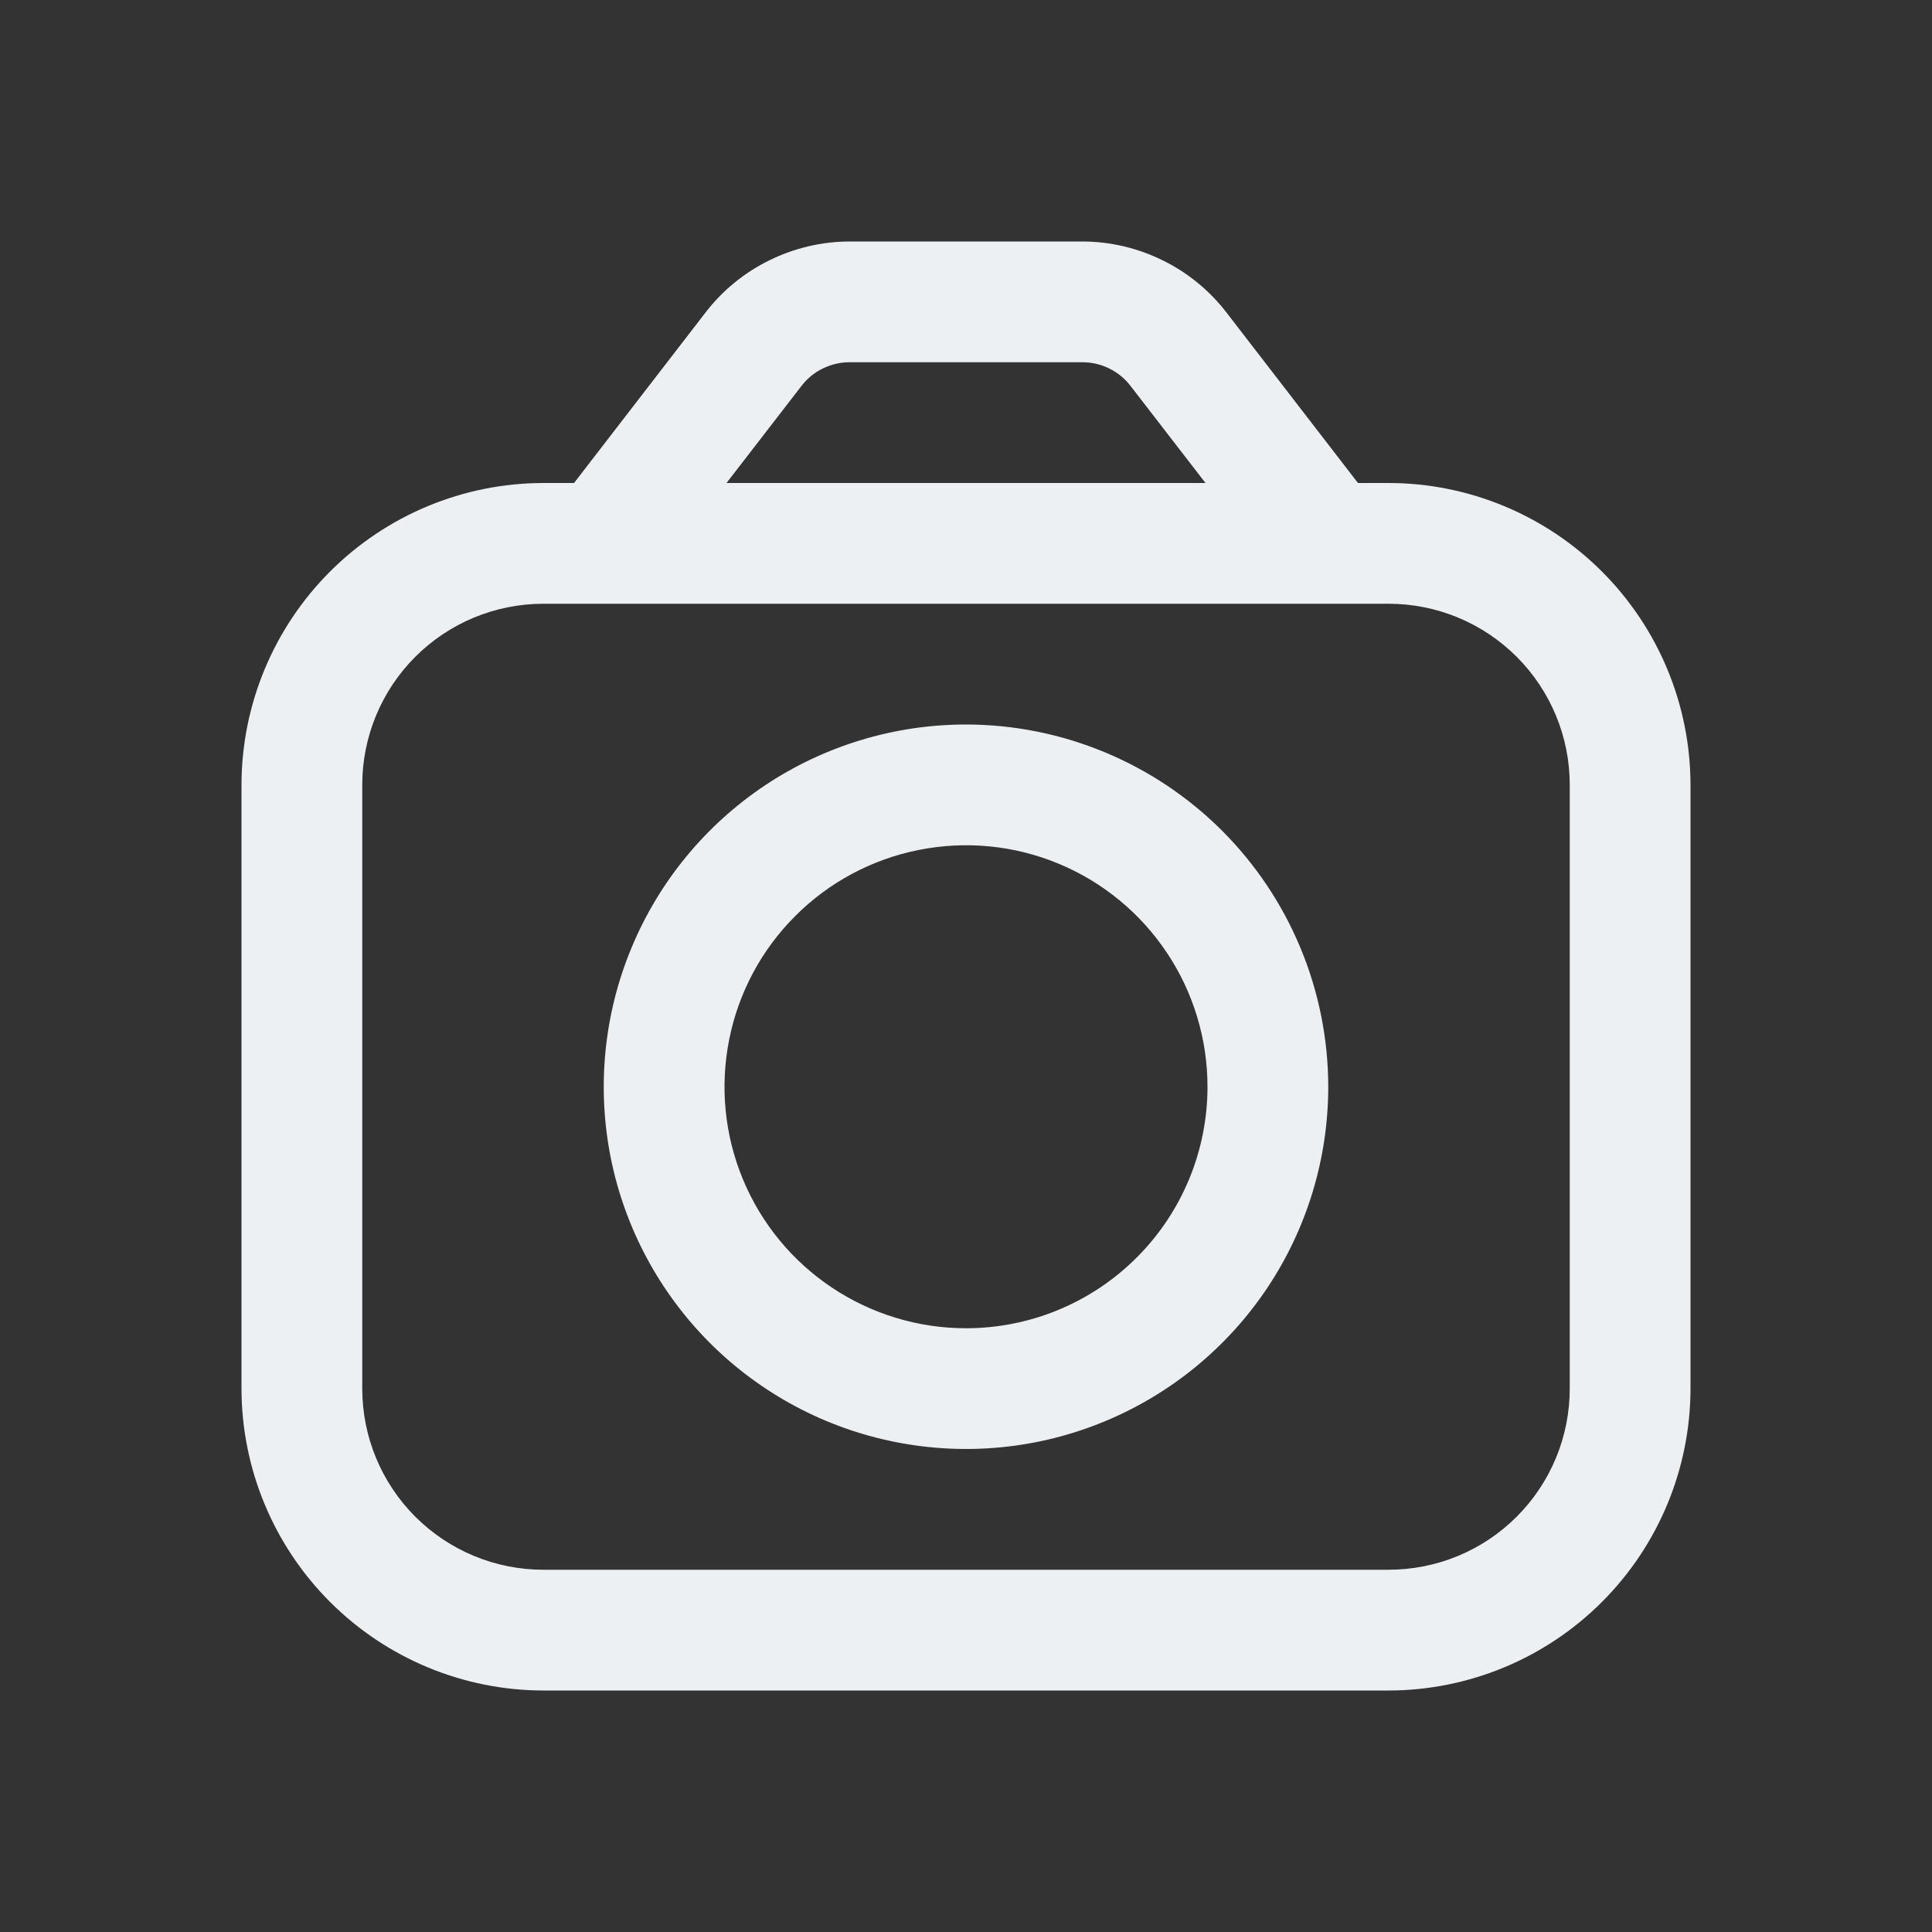 <svg width="24" height="24" viewBox="0 0 24 24" fill="none" xmlns="http://www.w3.org/2000/svg">
<rect x="0" y="0" width="24" height="24" fill="#333333" stroke="none"/>
<g id="Camera">
<g id="Icon">
<path d="M17.25 6H16.869L15.231 3.876C15.02 3.604 14.75 3.384 14.441 3.233C14.132 3.081 13.793 3.001 13.449 3H10.551C10.207 3.001 9.868 3.081 9.559 3.233C9.25 3.384 8.98 3.604 8.769 3.876L7.131 6H6.75C5.756 6.001 4.803 6.397 4.1 7.1C3.397 7.803 3.001 8.756 3 9.75V17.25C3.001 18.244 3.397 19.197 4.1 19.9C4.803 20.603 5.756 20.999 6.75 21H17.25C18.244 20.999 19.197 20.603 19.9 19.9C20.603 19.197 20.999 18.244 21 17.25V9.75C20.999 8.756 20.603 7.803 19.9 7.1C19.197 6.397 18.244 6.001 17.25 6ZM9.957 4.793C10.027 4.702 10.117 4.628 10.22 4.578C10.323 4.527 10.436 4.5 10.551 4.5H13.449C13.564 4.5 13.677 4.527 13.78 4.578C13.883 4.628 13.973 4.702 14.043 4.793L14.975 6H9.025L9.957 4.793ZM19.5 17.25C19.5 17.847 19.263 18.419 18.841 18.841C18.419 19.263 17.847 19.5 17.25 19.5H6.75C6.153 19.5 5.581 19.263 5.159 18.841C4.737 18.419 4.5 17.847 4.5 17.25V9.75C4.5 9.153 4.737 8.581 5.159 8.159C5.581 7.737 6.153 7.5 6.75 7.5H17.25C17.847 7.5 18.419 7.737 18.841 8.159C19.263 8.581 19.5 9.153 19.5 9.75V17.25Z" fill="#EDF0F2"/>
<path d="M12 9C11.11 9 10.24 9.264 9.5 9.758C8.76 10.253 8.183 10.956 7.843 11.778C7.502 12.6 7.413 13.505 7.586 14.378C7.76 15.251 8.189 16.053 8.818 16.682C9.447 17.311 10.249 17.74 11.122 17.913C11.995 18.087 12.9 17.998 13.722 17.657C14.544 17.317 15.247 16.74 15.742 16C16.236 15.26 16.5 14.39 16.5 13.5C16.499 12.307 16.024 11.163 15.181 10.319C14.337 9.476 13.193 9.001 12 9ZM12 16.5C11.407 16.5 10.827 16.324 10.333 15.994C9.84 15.665 9.455 15.196 9.228 14.648C9.001 14.1 8.942 13.497 9.058 12.915C9.173 12.333 9.459 11.798 9.879 11.379C10.298 10.959 10.833 10.673 11.415 10.558C11.997 10.442 12.6 10.501 13.148 10.728C13.696 10.955 14.165 11.34 14.494 11.833C14.824 12.326 15 12.907 15 13.5C15 14.296 14.684 15.059 14.121 15.621C13.559 16.184 12.796 16.5 12 16.5Z" fill="#EDF0F2"/>
</g>
</g>
</svg>
